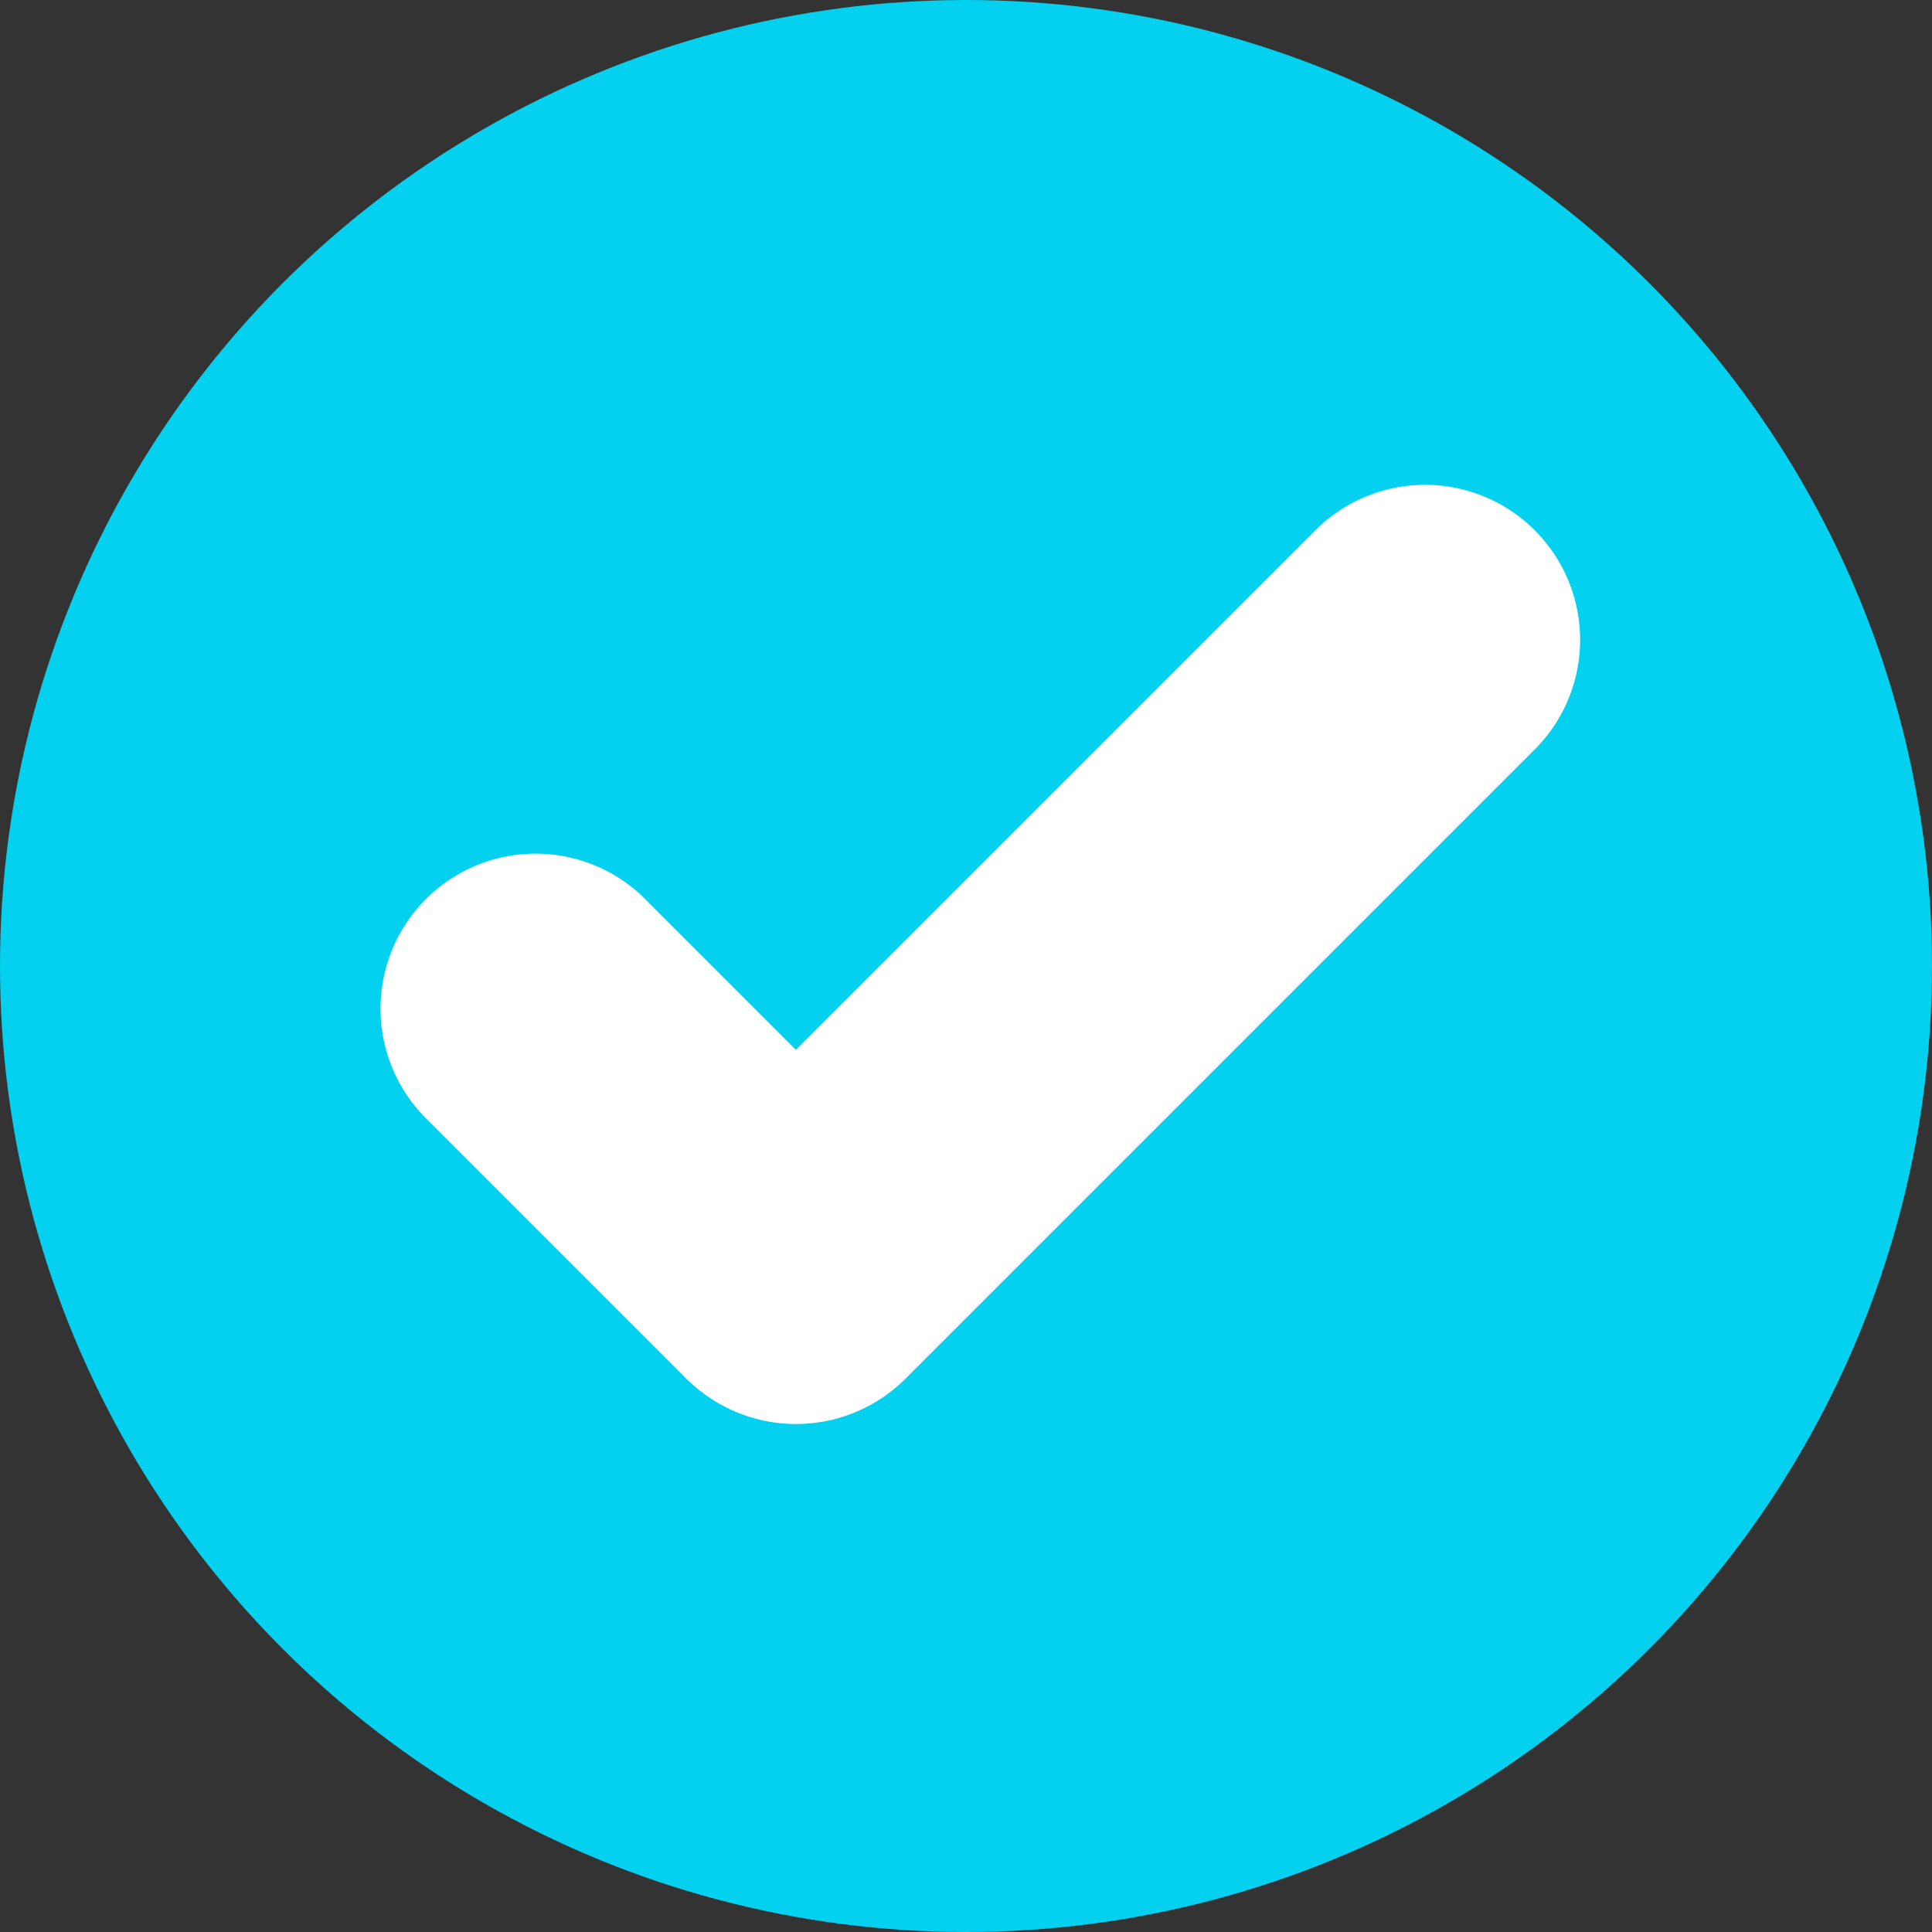 <svg xmlns="http://www.w3.org/2000/svg" width="16" height="16" viewBox="0 0 16 16">
  <rect x="0" y="0" width="16" height="16" fill="#333333" stroke="none"/>
  <g id="tick-ltr" transform="translate(-20 -988)">
    <circle id="Ellipse_105" data-name="Ellipse 105" cx="8" cy="8" r="8" transform="translate(20 988)" fill="#04d1ef"/>
    <g id="Group_1843" data-name="Group 1843" transform="translate(22.621 991.483)">
      <path id="Path_14" data-name="Path 14" d="M1.284,0H8.652a1.284,1.284,0,0,1,0,2.568H1.284A1.284,1.284,0,1,1,1.284,0Z" transform="translate(2.155 7.026) rotate(-45)" fill="#fff"/>
      <path id="Path_15" data-name="Path 15" d="M1.284,0H4.3a1.284,1.284,0,0,1,0,2.568H1.284A1.284,1.284,0,1,1,1.284,0Z" transform="translate(3.947 8.819) rotate(-135)" fill="#fff"/>
    </g>
  </g>
</svg>
